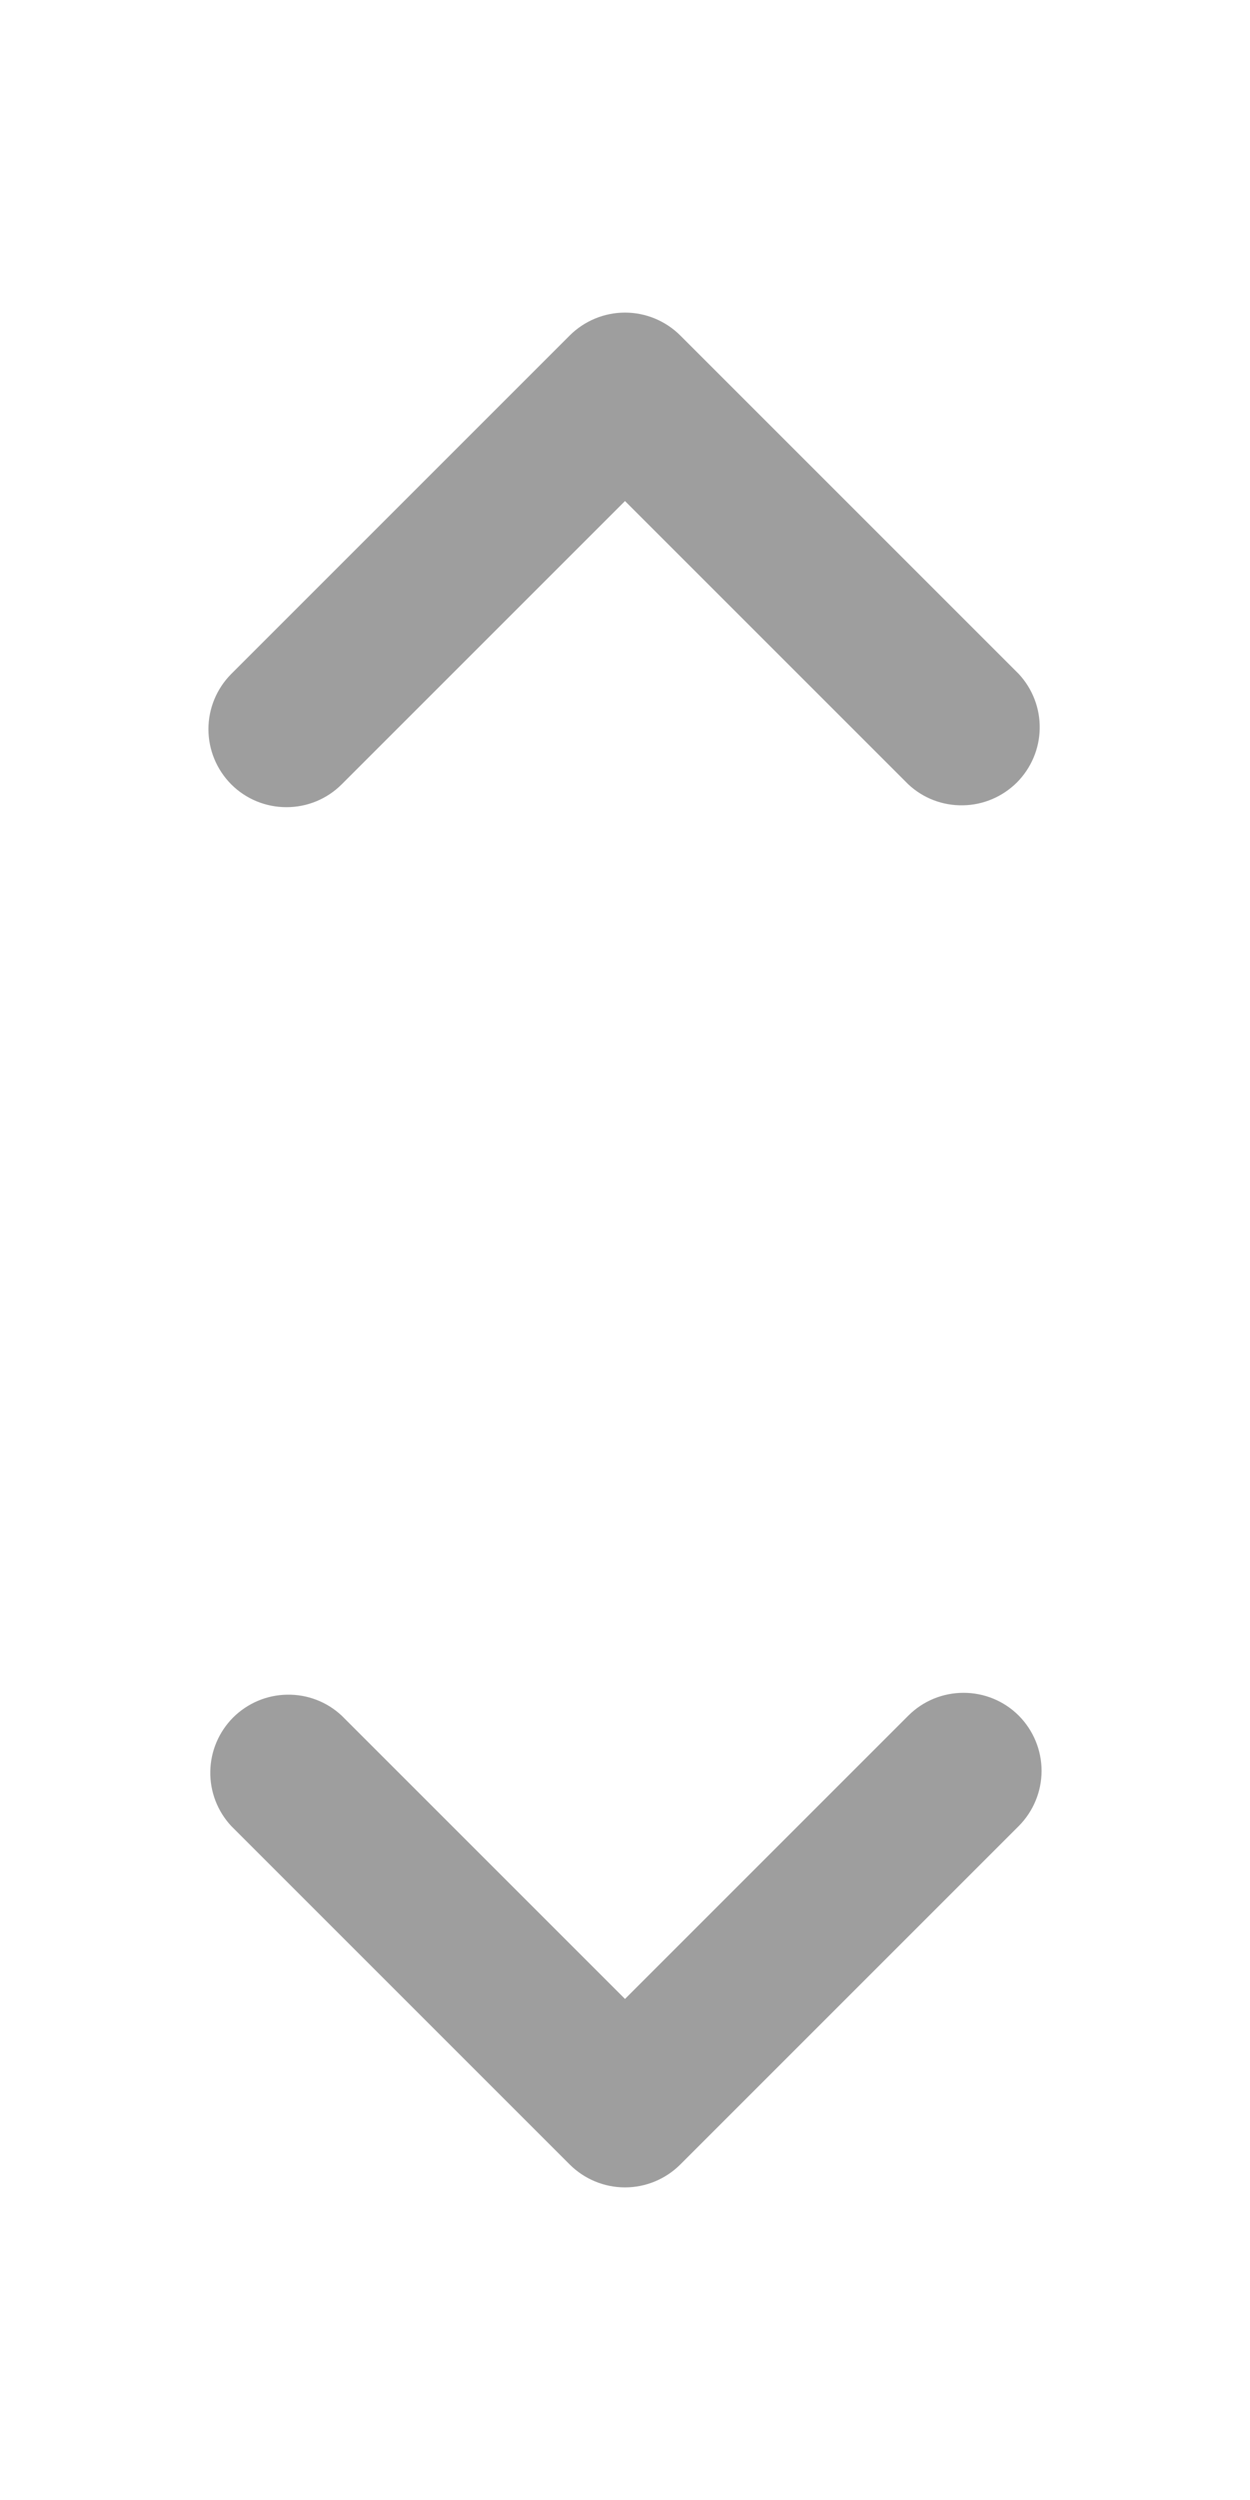 <svg width="12" height="24" viewBox="0 0 12 24" fill="none" xmlns="http://www.w3.org/2000/svg">
<path d="M2.22 7.53C2.361 7.671 2.551 7.749 2.75 7.749C2.949 7.749 3.139 7.671 3.28 7.53L6 4.81L8.72 7.53C8.862 7.663 9.05 7.735 9.245 7.731C9.439 7.728 9.624 7.649 9.762 7.512C9.899 7.374 9.978 7.189 9.981 6.995C9.985 6.8 9.912 6.612 9.78 6.47L6.53 3.22C6.389 3.08 6.199 3.001 6 3.001C5.801 3.001 5.611 3.08 5.47 3.22L2.22 6.47C2.08 6.611 2.001 6.801 2.001 7C2.001 7.199 2.08 7.389 2.22 7.53Z" fill="#9E9E9E"/>
<path d="M9.78 16.47C9.639 16.329 9.449 16.251 9.25 16.251C9.051 16.251 8.861 16.329 8.72 16.47L6 19.19L3.28 16.47C3.138 16.337 2.95 16.265 2.755 16.269C2.561 16.272 2.376 16.351 2.238 16.488C2.101 16.626 2.022 16.811 2.019 17.005C2.015 17.2 2.088 17.388 2.22 17.53L5.47 20.78C5.611 20.92 5.801 20.999 6 20.999C6.199 20.999 6.389 20.92 6.53 20.78L9.78 17.53C9.92 17.389 9.999 17.199 9.999 17C9.999 16.801 9.92 16.611 9.78 16.47Z" fill="#9E9E9E"/>
</svg>
